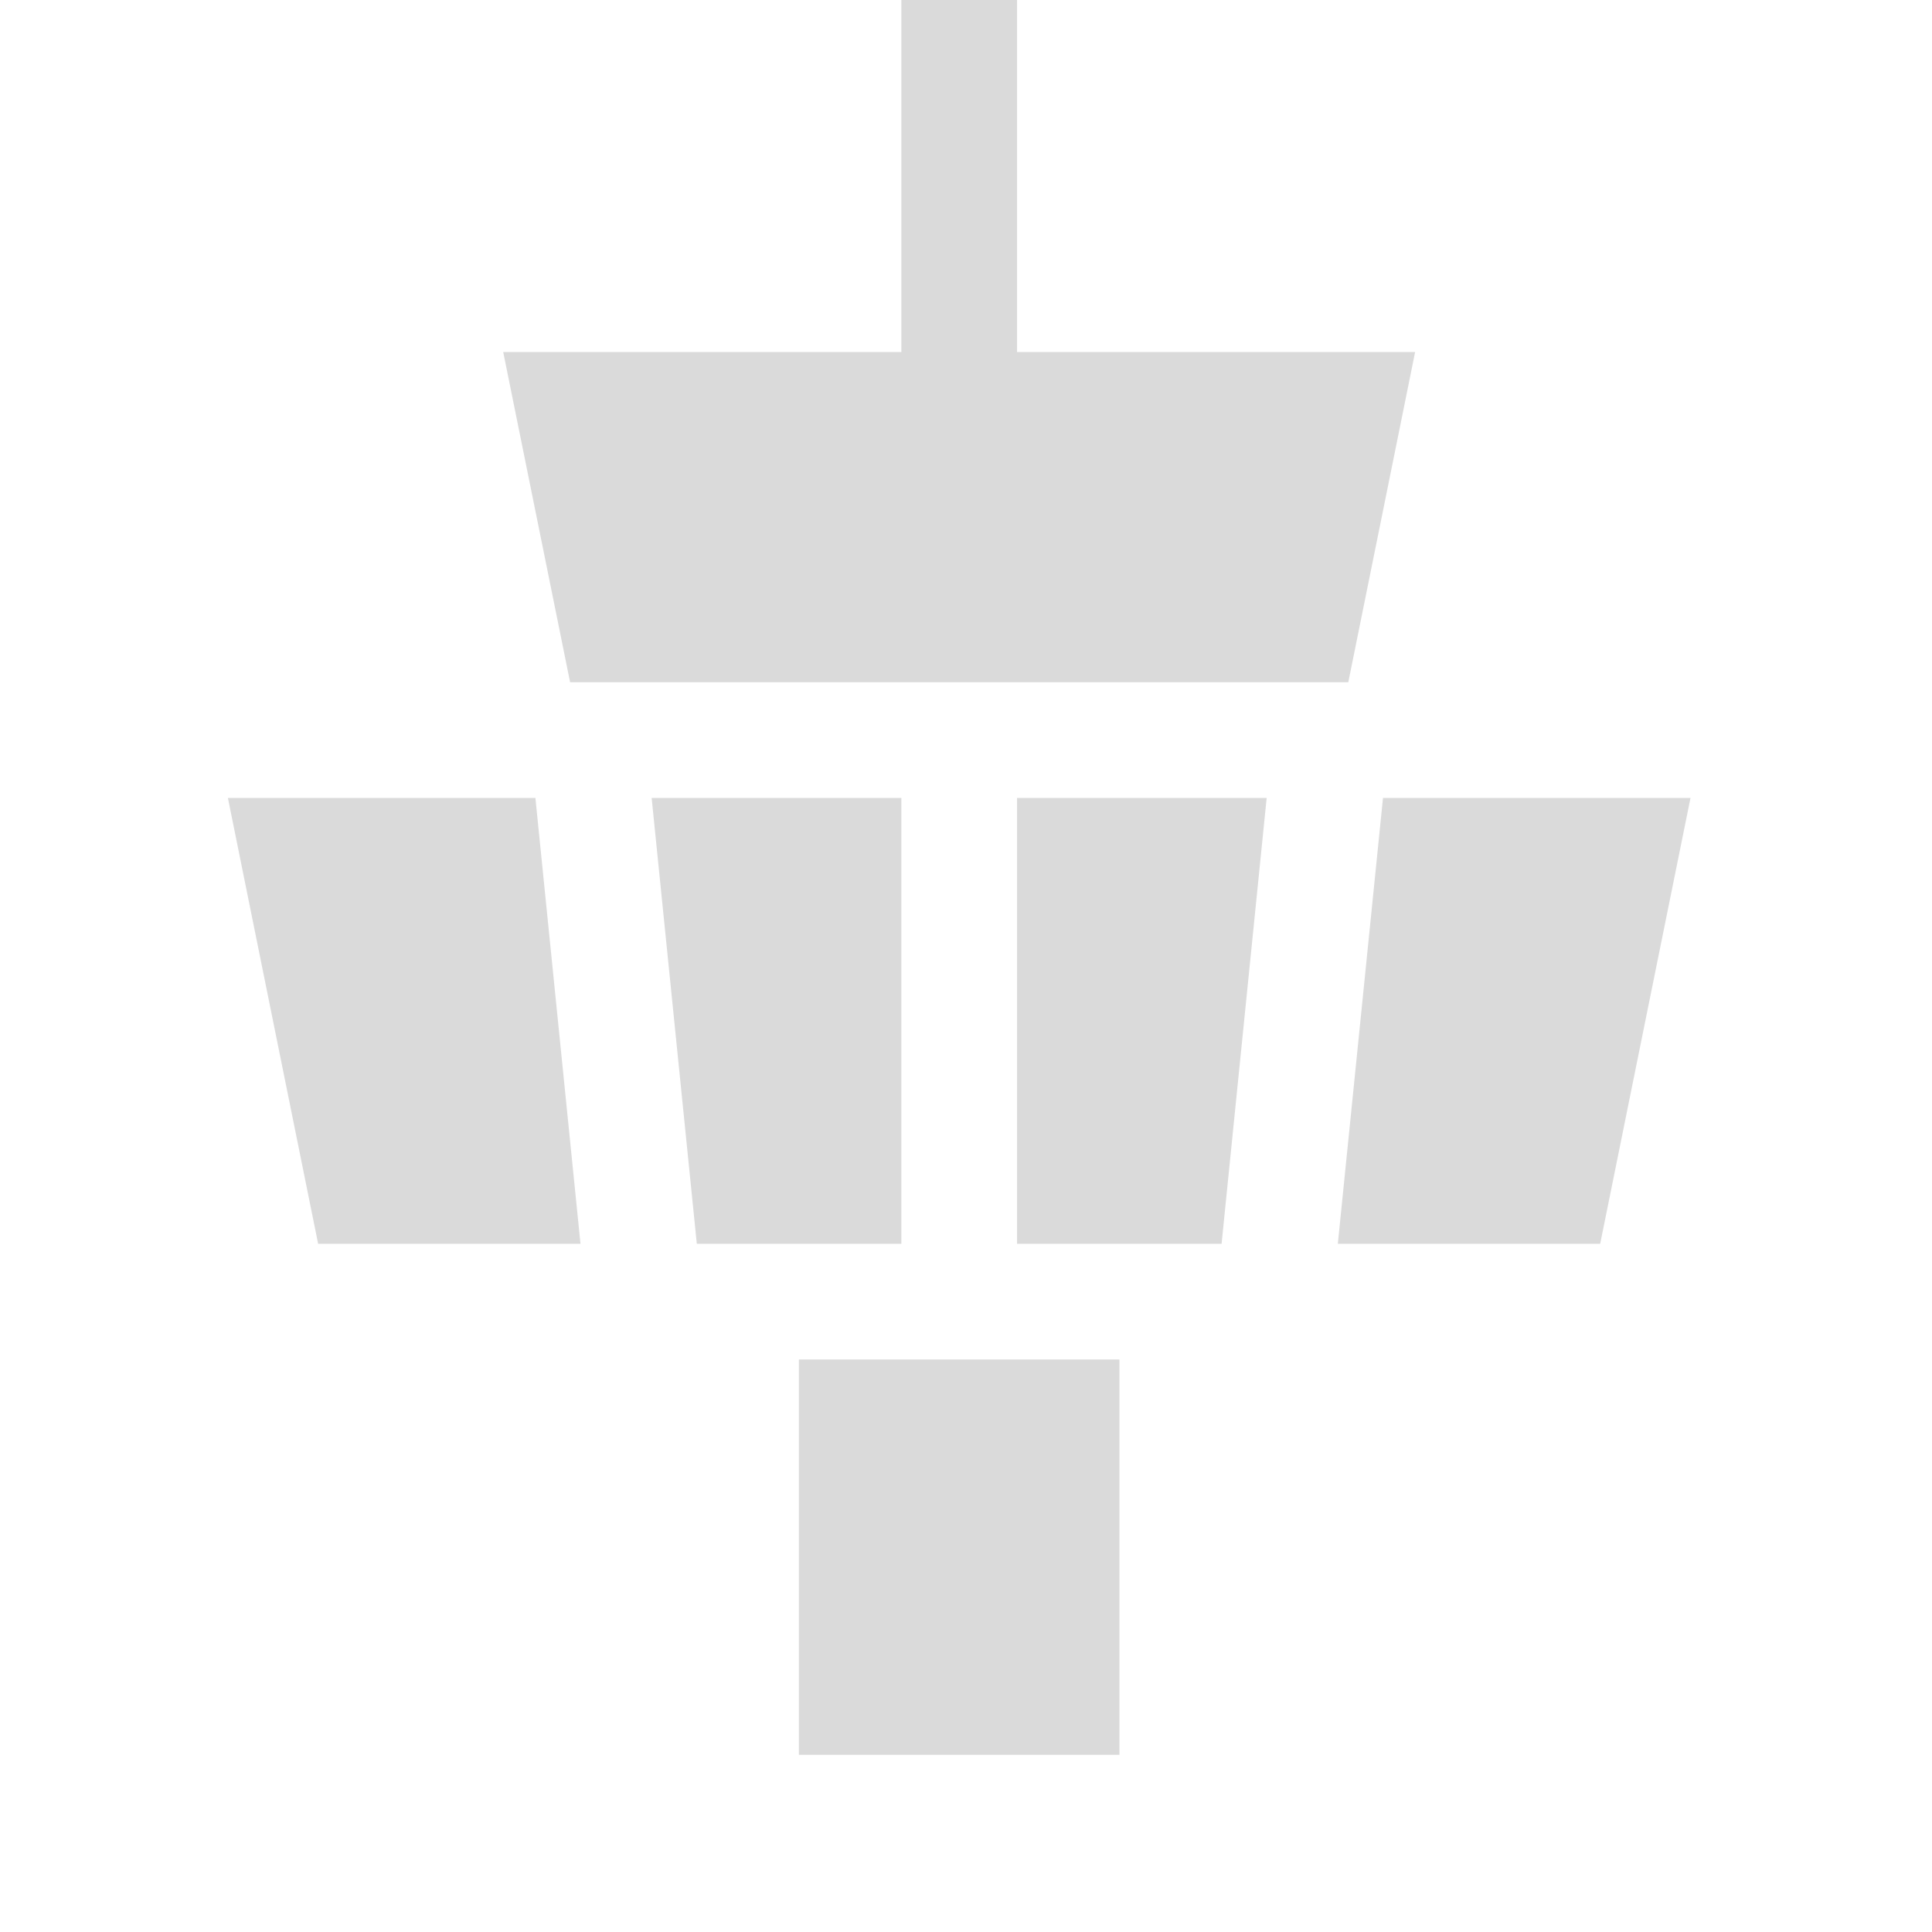 <svg width="24" height="24" viewBox="0 0 24 24" fill="#dadada" xmlns="http://www.w3.org/2000/svg">
<path fill-rule="evenodd" clip-rule="evenodd" d="M17.579 4.373L16.749 8.475H7.082L6.251 4.373H11.197V0H12.634V4.373H17.579ZM2.831 9.912L3.952 15.451H7.211L6.651 9.912H2.831ZM8.095 9.912H11.197V15.451H8.656L8.095 9.912ZM9.924 16.888H13.906V21.799H9.924V16.888ZM12.634 15.451H15.175L15.735 9.912H12.634V15.451ZM16.619 15.451L17.18 9.912H21L19.878 15.451H16.619Z" />
</svg>
